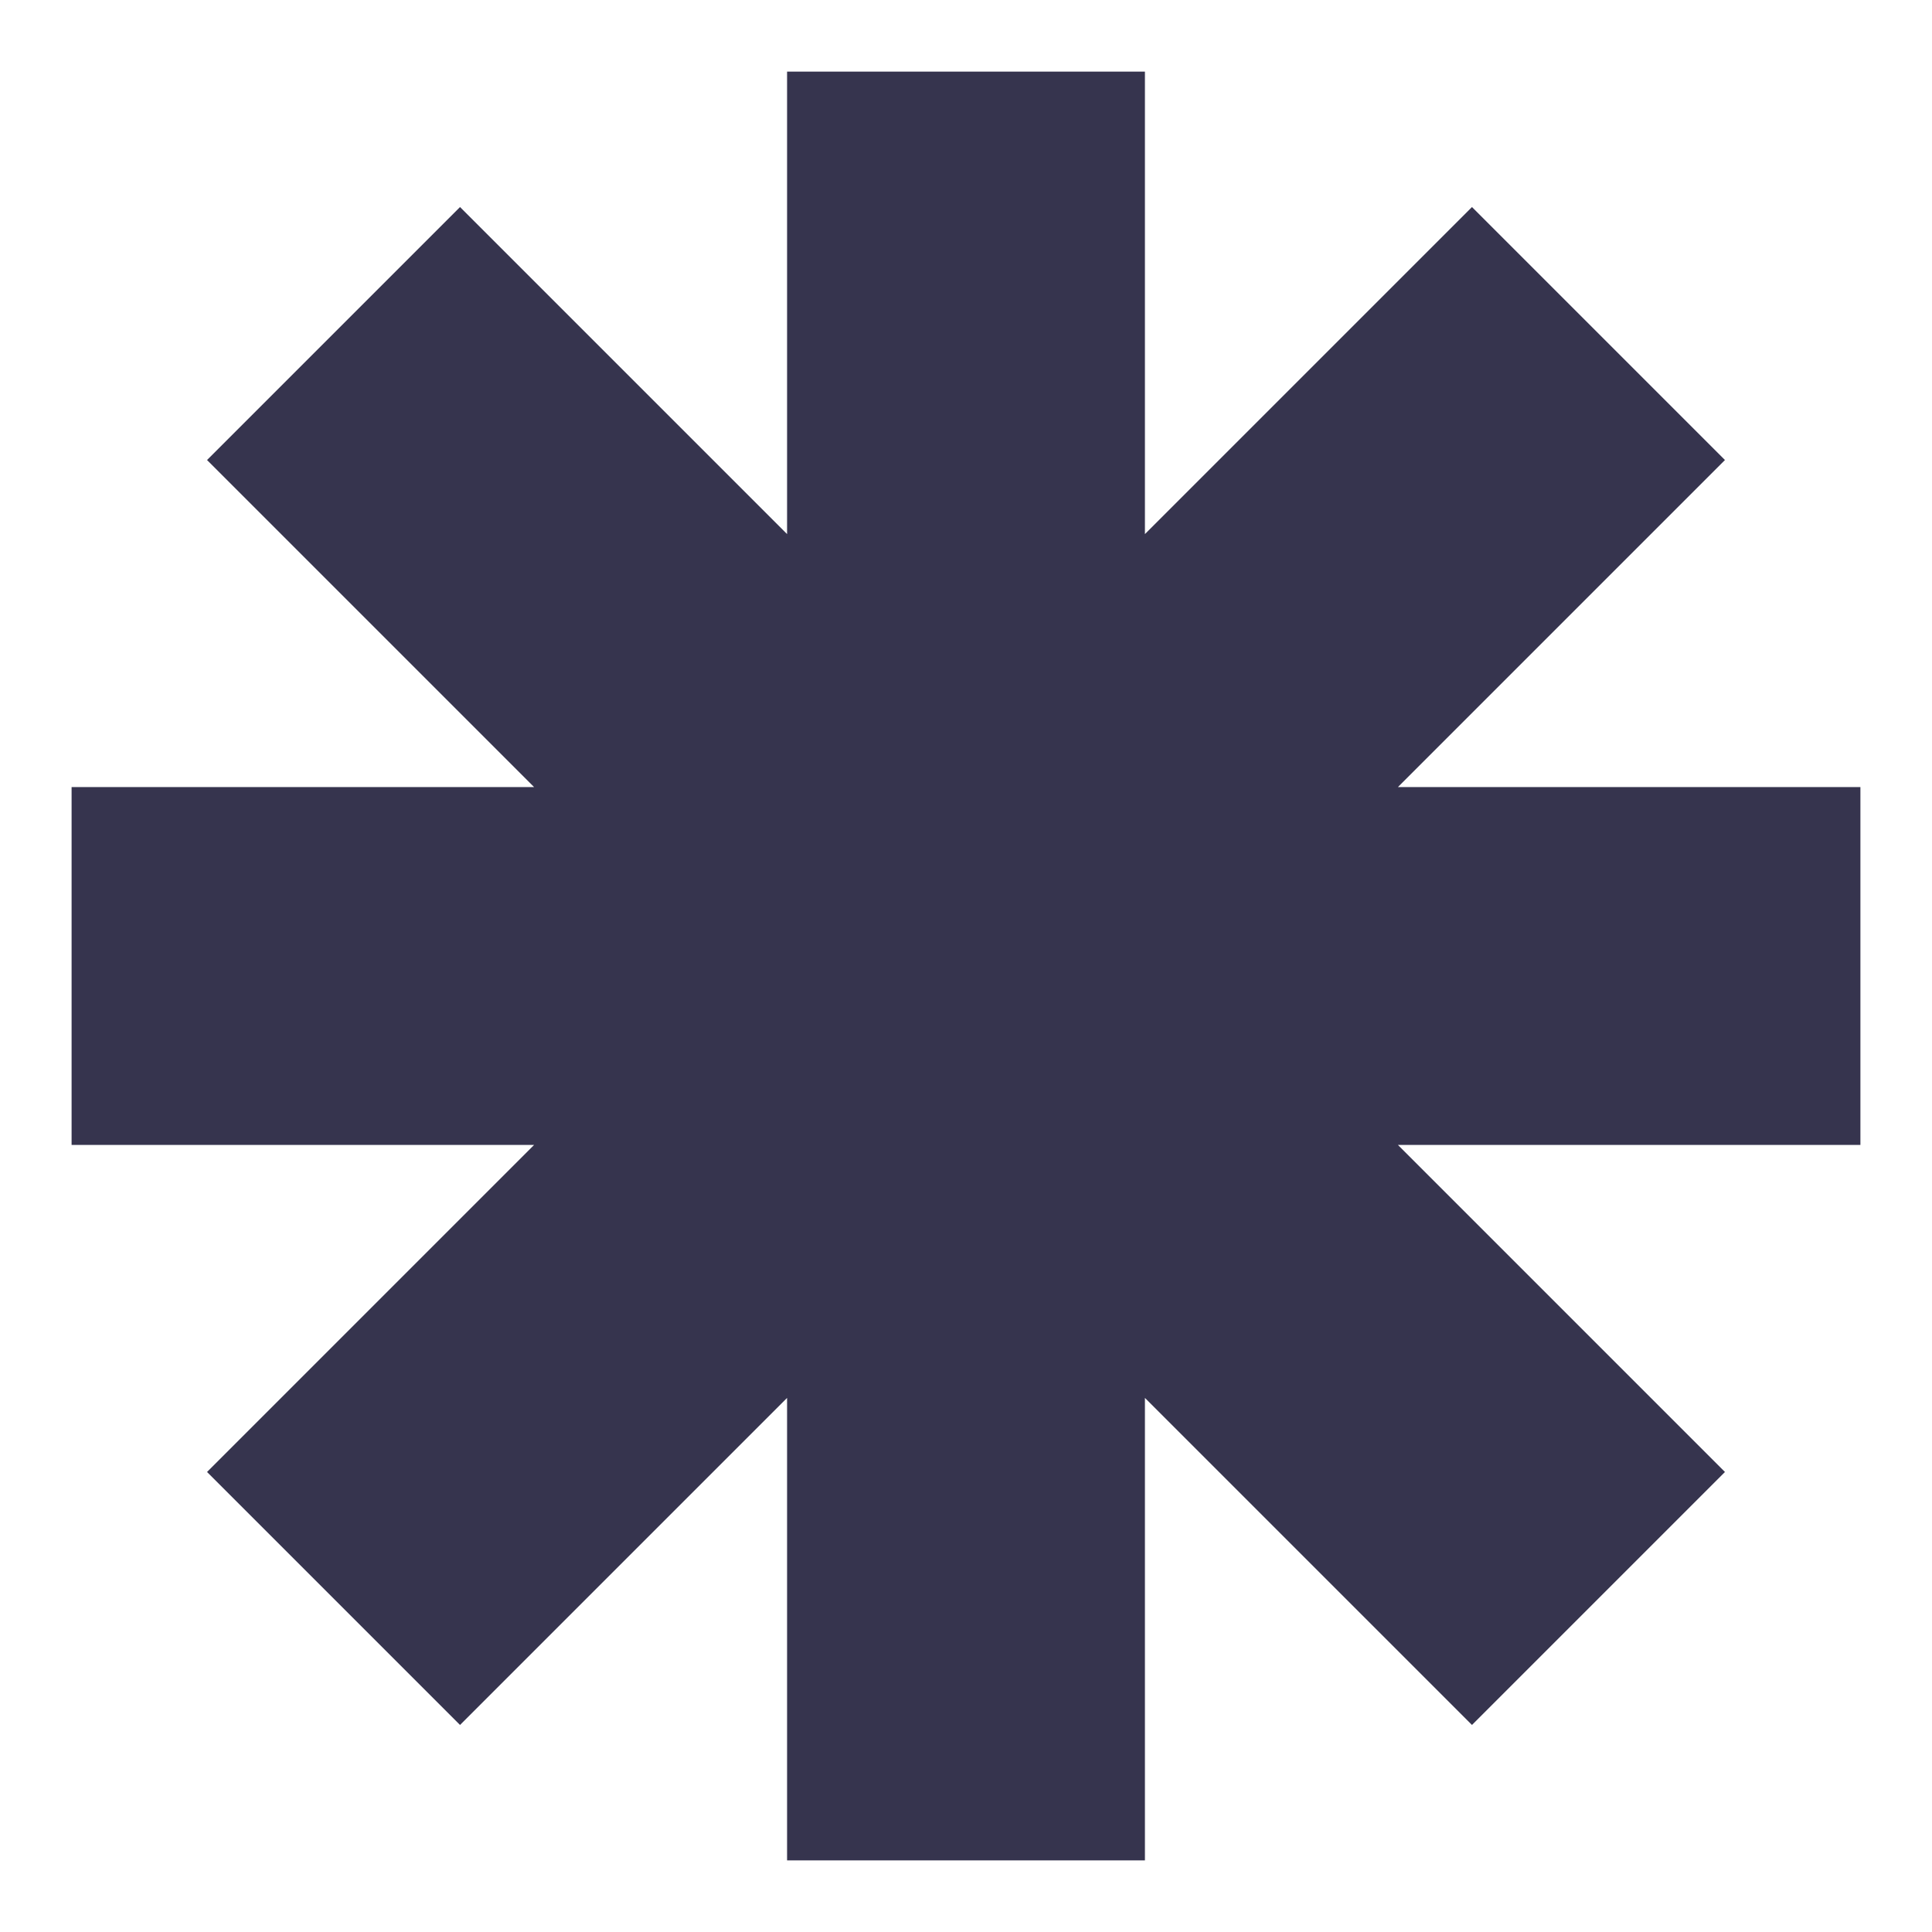<svg width="18" height="18" viewBox="0 0 18 18" fill="none" xmlns="http://www.w3.org/2000/svg">
<path fill-rule="evenodd" clip-rule="evenodd" d="M7.333 4.976V0.667H10.667V4.976L13.714 1.929L16.071 4.286L13.024 7.333H17.333V10.667H13.024L16.071 13.714L13.714 16.071L10.667 13.024V17.333H7.333V13.024L4.286 16.071L1.929 13.714L4.976 10.667H0.667V7.333H4.976L1.929 4.286L4.286 1.929L7.333 4.976Z" fill="#36344E"/>
</svg>
